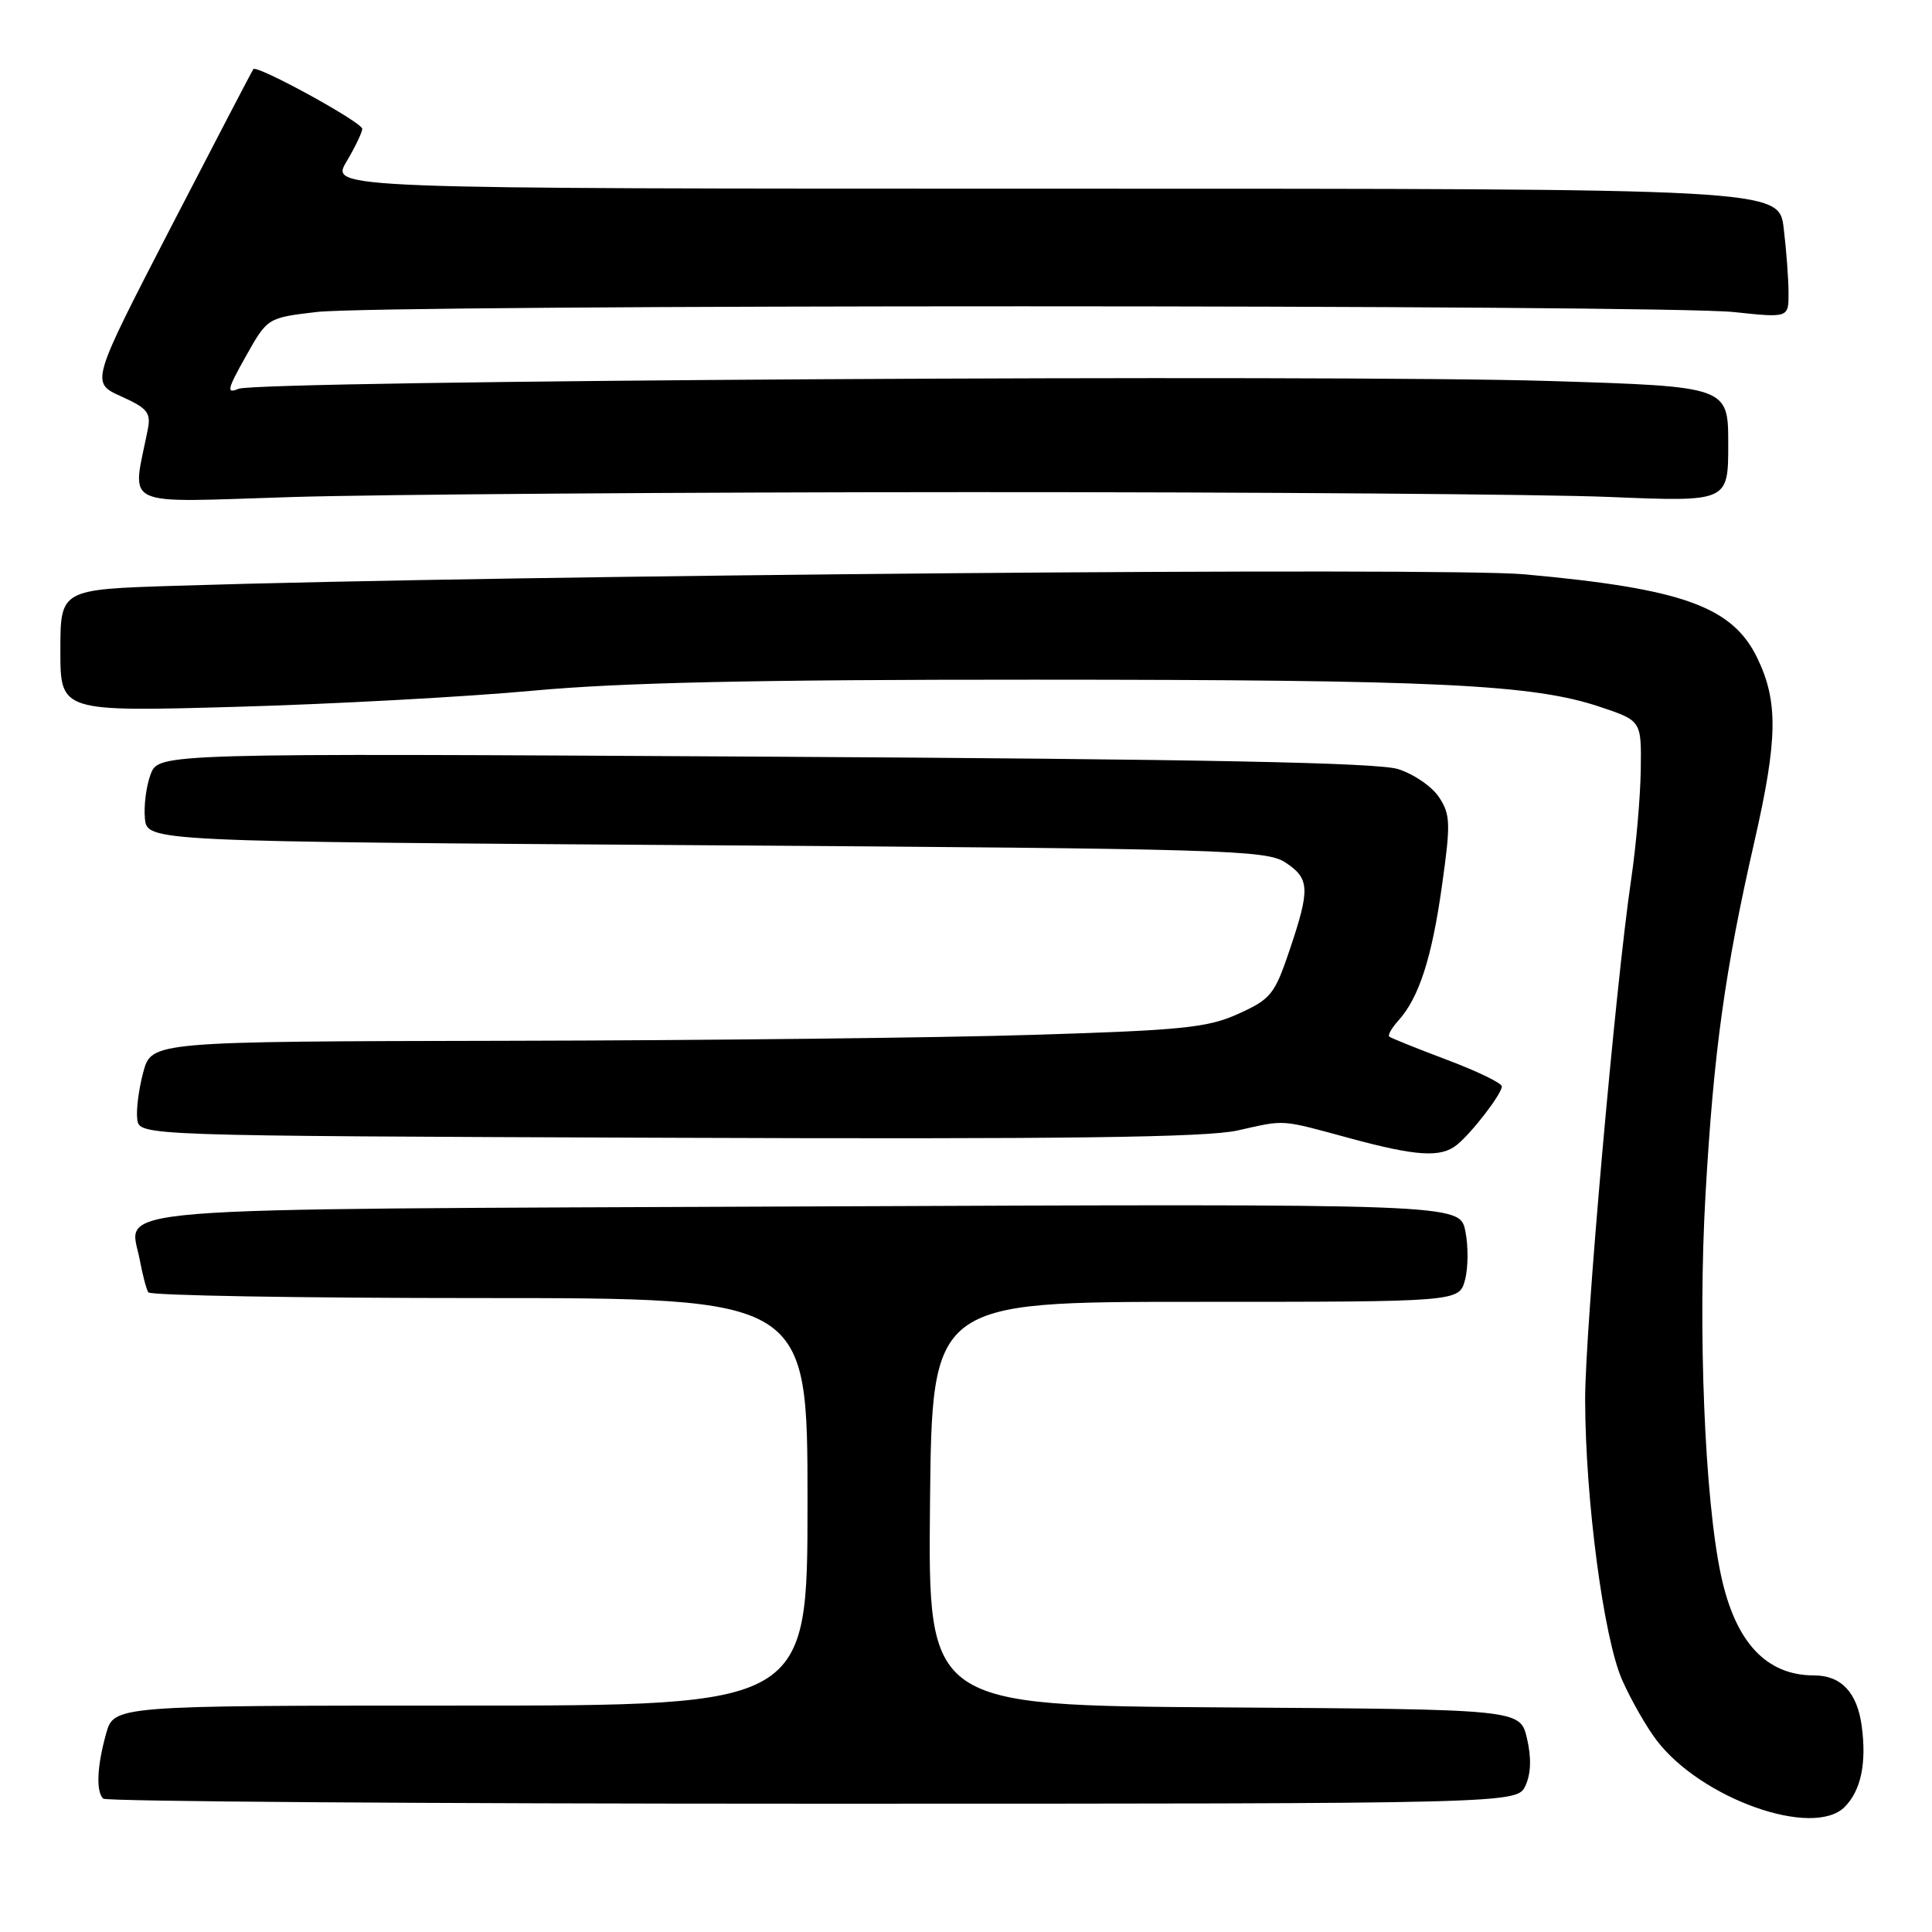 <?xml version="1.0" encoding="UTF-8" standalone="no"?>
<!DOCTYPE svg PUBLIC "-//W3C//DTD SVG 1.1//EN" "http://www.w3.org/Graphics/SVG/1.1/DTD/svg11.dtd" >
<svg xmlns="http://www.w3.org/2000/svg" xmlns:xlink="http://www.w3.org/1999/xlink" version="1.1" viewBox="0 0 256 256">
 <g >
 <path fill="currentColor"
d=" M 244.43 239.43 C 246.58 237.27 247.35 233.65 246.69 228.72 C 246.09 224.26 243.97 222.00 240.37 222.00 C 234.03 222.00 229.94 217.60 228.04 208.73 C 225.88 198.66 224.96 176.16 225.99 158.26 C 227.07 139.33 228.55 128.67 232.47 111.50 C 235.56 97.98 235.64 92.95 232.85 87.19 C 229.55 80.37 222.96 78.00 202.00 76.10 C 191.38 75.14 68.63 76.18 23.25 77.62 C 8.00 78.10 8.00 78.10 8.00 86.21 C 8.00 94.31 8.00 94.31 31.25 93.66 C 44.04 93.30 61.70 92.34 70.50 91.53 C 82.19 90.44 100.11 90.05 137.00 90.06 C 190.45 90.07 203.13 90.68 212.00 93.66 C 217.50 95.50 217.50 95.50 217.41 102.00 C 217.36 105.58 216.79 112.10 216.14 116.50 C 214.04 130.77 210.02 176.26 210.04 185.50 C 210.07 198.78 212.49 217.06 214.95 222.62 C 216.11 225.24 218.16 228.83 219.51 230.60 C 225.42 238.36 240.25 243.61 244.43 239.43 Z  M 202.14 236.59 C 202.87 234.99 202.93 232.88 202.33 230.34 C 201.43 226.50 201.43 226.50 162.20 226.24 C 122.97 225.98 122.97 225.98 123.23 199.24 C 123.50 172.50 123.50 172.50 158.42 172.50 C 193.34 172.50 193.34 172.50 194.12 169.60 C 194.55 168.01 194.57 165.08 194.16 163.10 C 193.41 159.50 193.41 159.50 106.95 159.86 C 10.63 160.27 17.19 159.74 18.53 166.99 C 18.89 168.91 19.39 170.83 19.65 171.24 C 19.91 171.66 39.67 172.00 63.56 172.00 C 107.00 172.00 107.00 172.00 107.00 199.00 C 107.00 226.00 107.00 226.00 61.05 226.00 C 15.09 226.00 15.09 226.00 14.05 229.75 C 12.85 234.06 12.71 237.37 13.67 238.33 C 14.03 238.70 56.34 239.00 107.69 239.00 C 201.04 239.00 201.04 239.00 202.14 236.59 Z  M 193.02 151.72 C 195.01 150.13 199.00 144.95 199.00 143.95 C 199.00 143.52 195.74 141.94 191.75 140.44 C 187.76 138.94 184.32 137.55 184.09 137.36 C 183.86 137.17 184.41 136.21 185.30 135.22 C 188.02 132.21 189.73 126.93 191.07 117.35 C 192.23 109.12 192.19 107.93 190.69 105.65 C 189.77 104.24 187.33 102.56 185.26 101.91 C 182.54 101.05 159.39 100.59 101.26 100.26 C 21.03 99.80 21.03 99.80 19.96 102.60 C 19.38 104.13 19.04 106.76 19.20 108.44 C 19.50 111.50 19.50 111.50 93.55 112.00 C 162.25 112.46 167.79 112.63 170.30 114.27 C 173.56 116.41 173.62 117.76 170.87 125.92 C 168.90 131.75 168.39 132.39 164.12 134.32 C 160.06 136.17 156.79 136.51 137.00 137.12 C 124.62 137.51 93.25 137.86 67.29 137.91 C 20.08 138.00 20.08 138.00 18.98 142.08 C 18.38 144.32 18.02 147.13 18.19 148.33 C 18.50 150.50 18.50 150.50 88.50 150.76 C 141.22 150.96 159.86 150.72 164.00 149.79 C 170.44 148.35 169.48 148.28 179.00 150.86 C 187.70 153.21 190.91 153.41 193.02 151.72 Z  M 128.50 65.21 C 166.45 65.20 204.59 65.49 213.25 65.85 C 229.00 66.50 229.00 66.50 229.00 58.86 C 229.00 51.22 229.00 51.22 205.51 50.49 C 176.26 49.58 34.19 50.42 31.60 51.52 C 29.97 52.21 30.11 51.60 32.57 47.22 C 35.44 42.11 35.44 42.11 41.97 41.34 C 50.46 40.33 220.26 40.34 229.75 41.35 C 237.00 42.12 237.00 42.12 236.99 38.81 C 236.99 36.99 236.70 33.14 236.35 30.25 C 235.72 25.00 235.72 25.00 139.76 25.00 C 43.80 25.00 43.80 25.00 45.90 21.44 C 47.06 19.49 48.00 17.52 48.00 17.07 C 48.00 16.21 34.06 8.56 33.57 9.16 C 33.42 9.35 28.51 18.77 22.65 30.10 C 12.01 50.70 12.01 50.70 16.05 52.52 C 19.55 54.10 20.02 54.68 19.58 56.92 C 17.50 67.46 15.59 66.57 38.68 65.86 C 50.13 65.51 90.55 65.22 128.50 65.21 Z "/>
</g>
</svg>